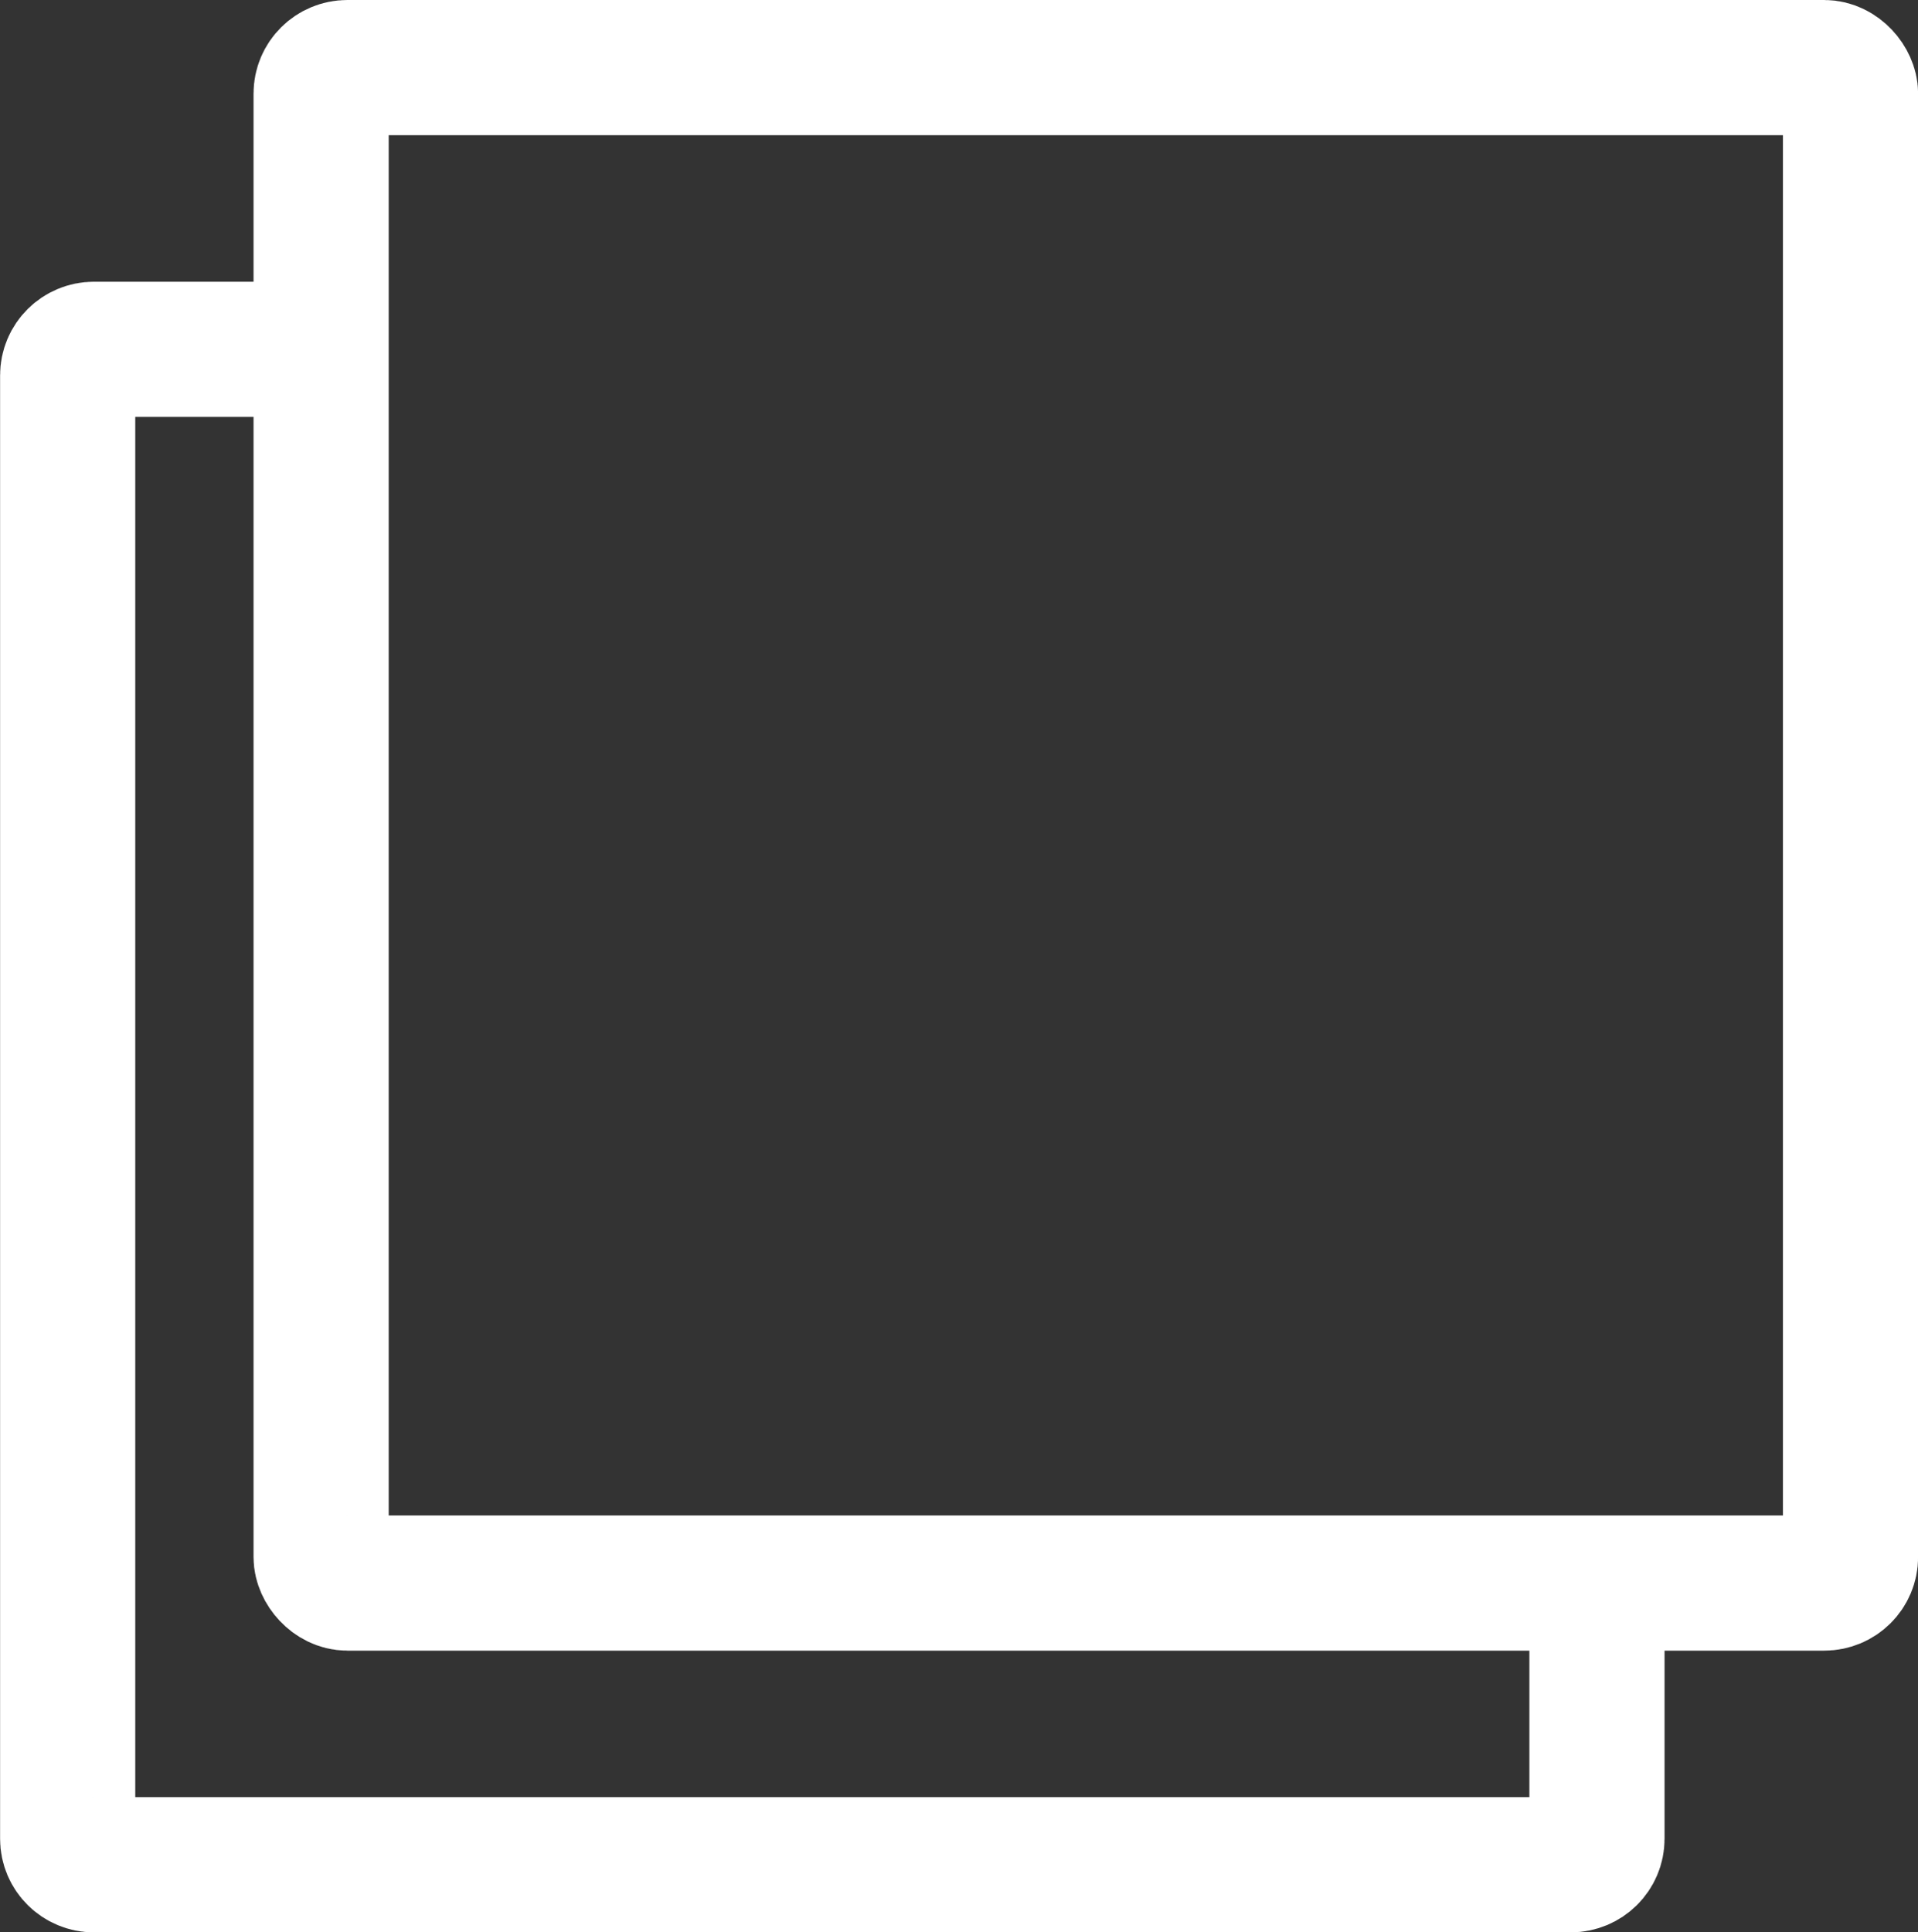 <?xml version="1.0" encoding="UTF-8" standalone="no"?>
<!-- Created with Inkscape (http://www.inkscape.org/) -->

<svg
   width="20.433mm"
   height="20.583mm"
   viewBox="0 0 20.433 20.583"
   version="1.1"
   id="svg1636"
   xmlns:inkscape="http://www.inkscape.org/namespaces/inkscape"
   xmlns:sodipodi="http://sodipodi.sourceforge.net/DTD/sodipodi-0.dtd"
   xmlns="http://www.w3.org/2000/svg"
   xmlns:svg="http://www.w3.org/2000/svg">
  <rect x="0" y="0" width="20.433" height="20.583" fill="#333333" stroke="none"/>
  <sodipodi:namedview
     id="namedview1638"
     pagecolor="#505050"
     bordercolor="#eeeeee"
     borderopacity="1"
     inkscape:showpageshadow="0"
     inkscape:pageopacity="0"
     inkscape:pagecheckerboard="0"
     inkscape:deskcolor="#505050"
     inkscape:document-units="mm"
     showgrid="false"
     showguides="false" />
  <defs
     id="defs1633" />
  <g
     inkscape:label="Ebene 1"
     inkscape:groupmode="layer"
     id="layer1"
     transform="translate(-8.762,-1.904)">
    <path
       id="rect2263"
       style="fill:none;stroke:#ffffff;stroke-width:1.44;stroke-linecap:square;stroke-linejoin:round"
       d="m 25.775,19.001 v 2.49 c 0,0.153 -0.125,0.277 -0.28,0.277 H 9.763 c -0.155,0 -0.28,-0.124 -0.28,-0.277 V 5.902 c 0,-0.153 0.125,-0.277 0.28,-0.277 h 2.238"
       sodipodi:nodetypes="cssssssc" />
    <rect
       style="fill:none;stroke:#ffffff;stroke-width:1.44;stroke-linecap:square;stroke-linejoin:round;stroke-dasharray:none;stroke-opacity:1"
       id="rect2540"
       width="16.293"
       height="16.143"
       x="12.183"
       y="2.624"
       rx="0.28"
       ry="0.277"
       inkscape:export-filename="rwc.svg"
       inkscape:export-xdpi="96"
       inkscape:export-ydpi="96" />
  </g>
</svg>
